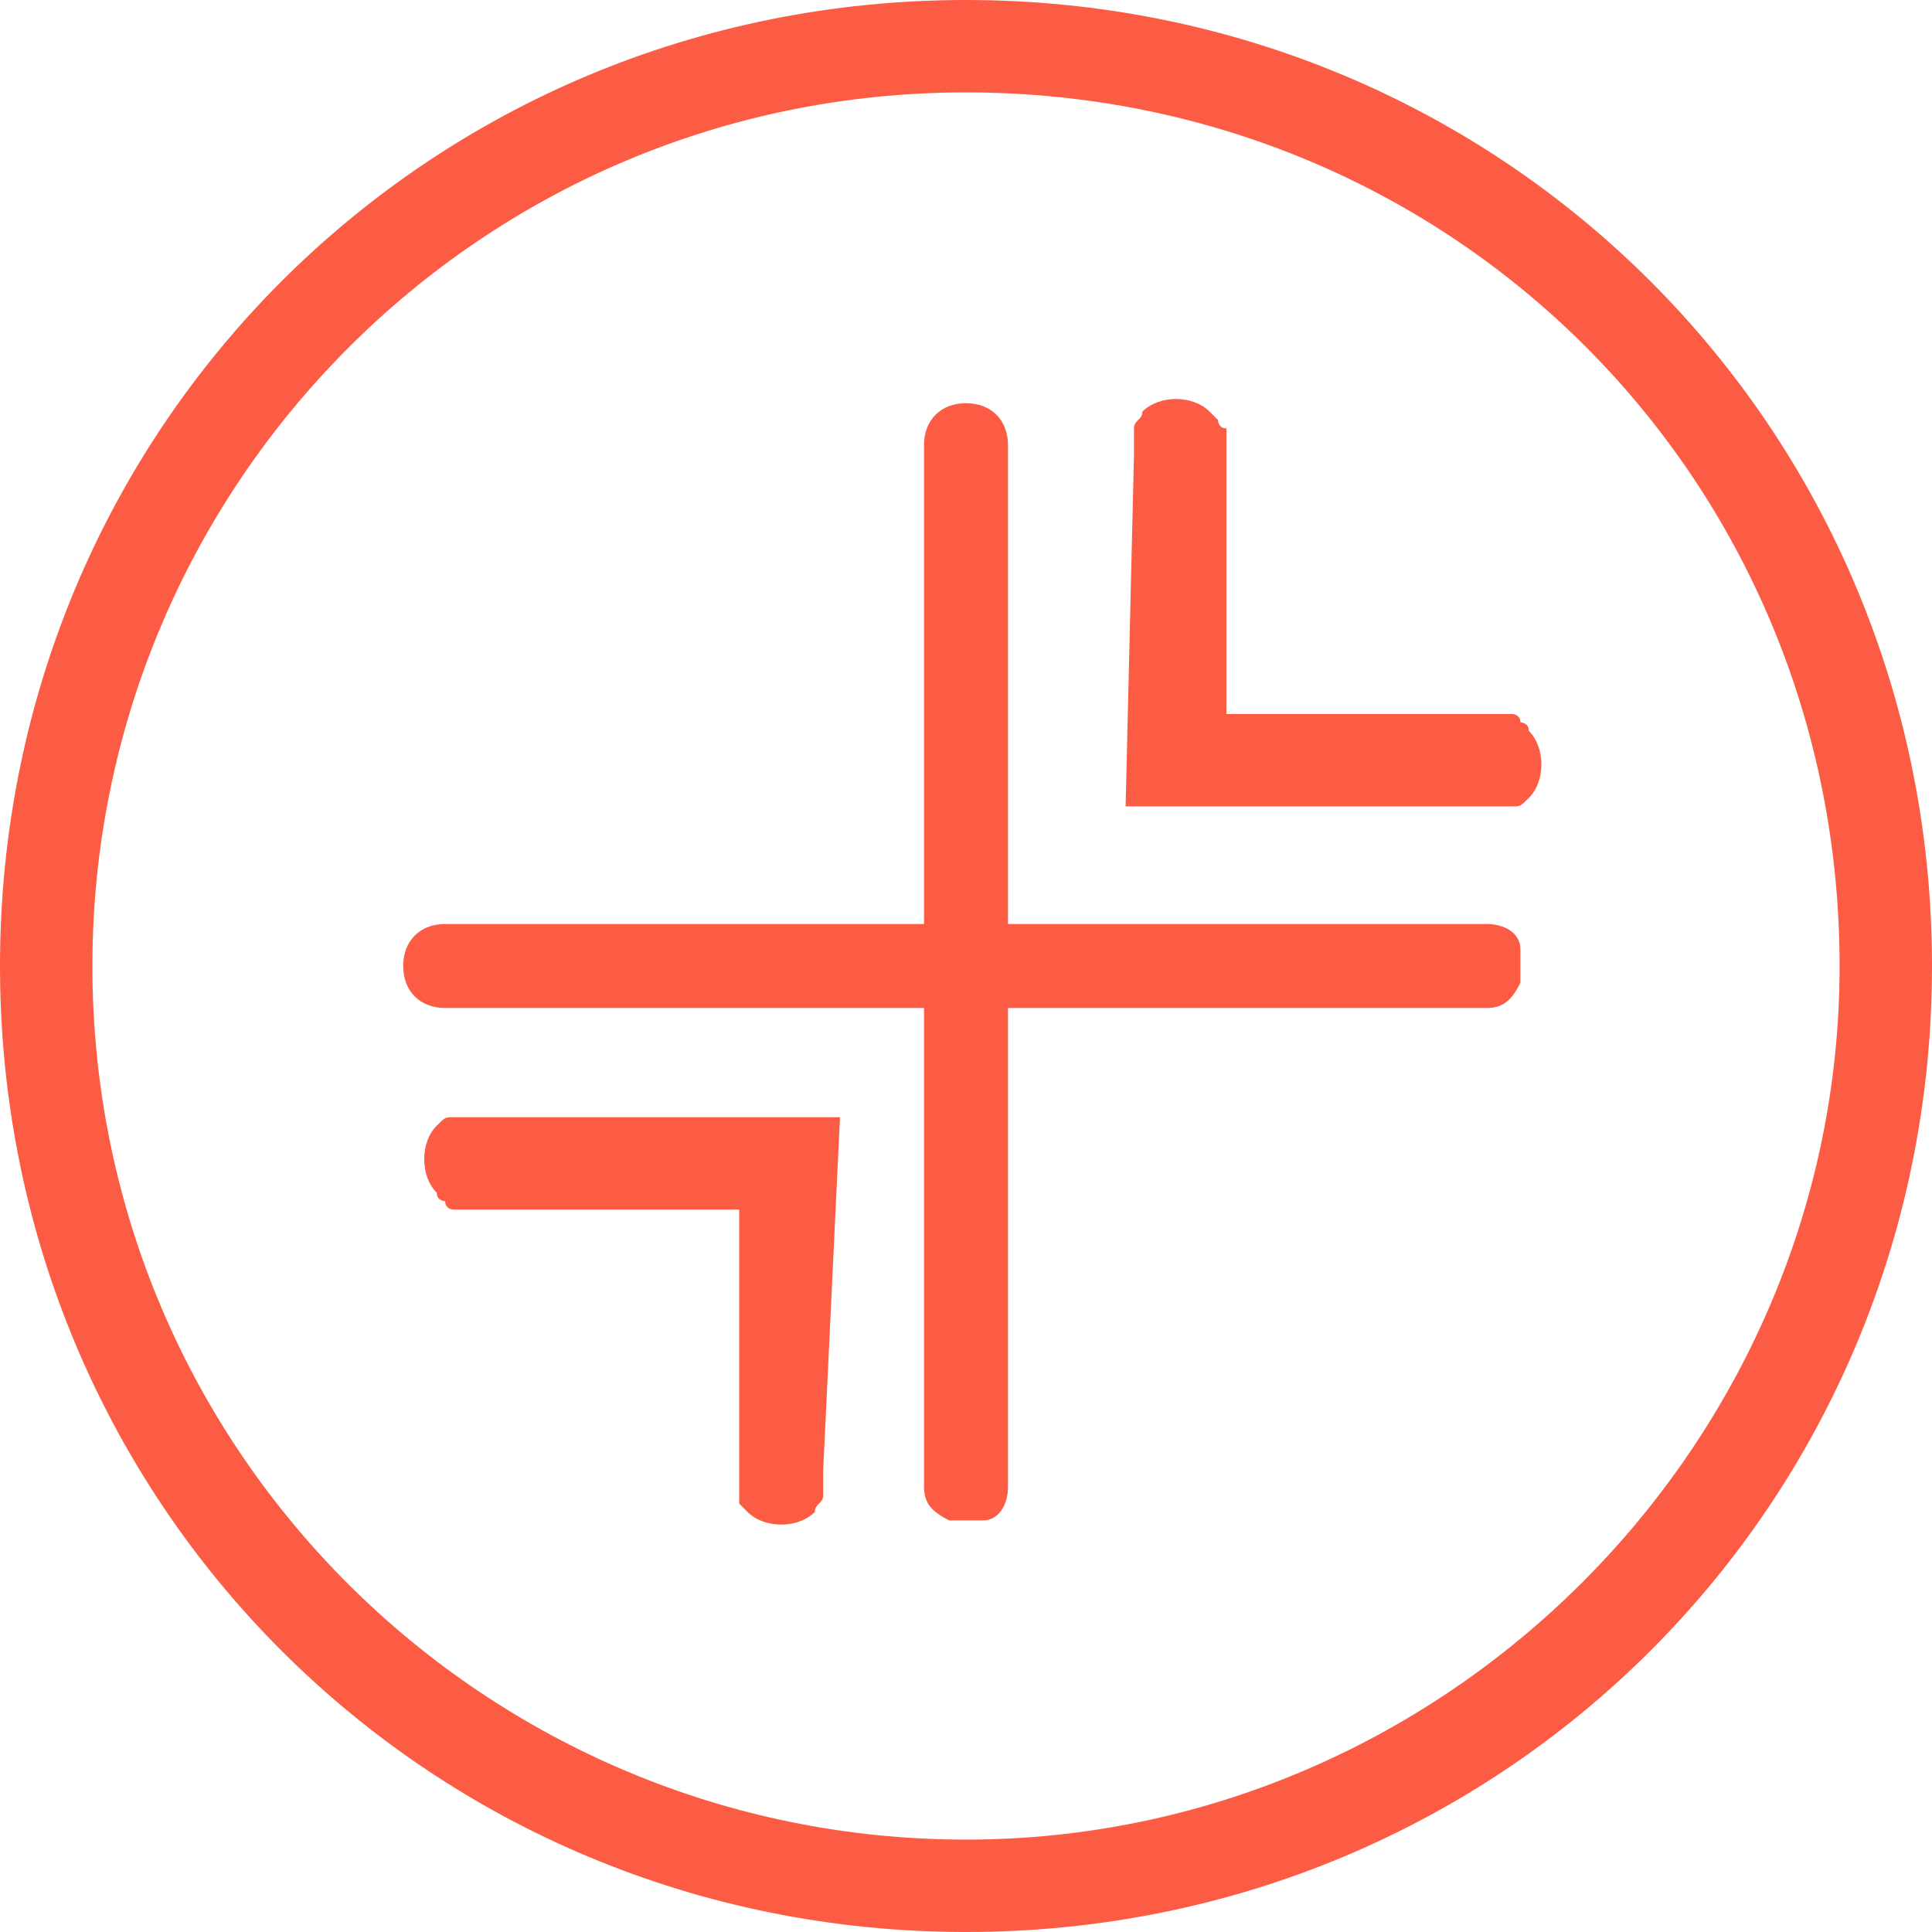 <?xml version="1.0" encoding="utf-8"?>
<!-- Generator: Adobe Illustrator 19.1.1, SVG Export Plug-In . SVG Version: 6.00 Build 0)  -->
<svg version="1.1" xmlns="http://www.w3.org/2000/svg" xmlns:xlink="http://www.w3.org/1999/xlink" x="0px" y="0px"
	 viewBox="0 0 23 23" style="enable-background:new 0 0 23 23;" xml:space="preserve">
<style type="text/css">
	.st0{display:none;}
	.st1{display:inline;}
	.st2{fill:#231F20;}
	.st3{fill:#FB5C43;}
	.st4{fill:none;stroke:#231F20;stroke-width:1.15;stroke-linecap:round;stroke-linejoin:round;stroke-miterlimit:10;}
	.st5{fill:none;stroke:#231F20;stroke-width:1.15;stroke-linecap:round;stroke-miterlimit:10;}
	
		.st6{display:inline;fill:none;stroke:#231F20;stroke-width:1.25;stroke-linecap:round;stroke-linejoin:round;stroke-miterlimit:10;}
	.st7{fill:none;stroke:#231F20;stroke-width:1.25;stroke-linecap:round;stroke-linejoin:round;stroke-miterlimit:10;}
</style>
<g id="Layer_1" class="st0">
	<g class="st1">
		<path class="st2" d="M11.5,6.6c-2.7,0-4.8,2.2-4.8,4.8c0,2.7,2.2,4.8,4.8,4.8c2.7,0,4.8-2.2,4.8-4.8C16.3,8.8,14.2,6.6,11.5,6.6z
			 M11.5,15.3c-2.1,0-3.8-1.7-3.8-3.8c0-2.1,1.7-3.8,3.8-3.8c2.1,0,3.8,1.7,3.8,3.8C15.2,13.6,13.6,15.3,11.5,15.3z"/>
		<path class="st2" d="M11.5,5.7c0.3,0,0.5-0.2,0.5-0.5V4.9h0c0-0.6,0-1,0-1c0-0.3-0.2-0.5-0.5-0.5c-0.3,0-0.5,0.2-0.5,0.5v0.2h0
			c0,0.6,0,1,0,1C11,5.4,11.2,5.7,11.5,5.7z"/>
		<path class="st2" d="M11.5,17.2c-0.3,0-0.5,0.2-0.5,0.5V18h0c0,0.6,0,1,0,1c0,0.3,0.2,0.5,0.5,0.5c0.3,0,0.5-0.2,0.5-0.5v-0.2h0
			c0-0.6,0-1,0-1C12,17.5,11.8,17.2,11.5,17.2z"/>
		<path class="st2" d="M19,10.9h-0.2v0c-0.6,0-1,0-1,0c-0.3,0-0.5,0.2-0.5,0.5c0,0.3,0.2,0.5,0.5,0.5H18v0c0.6,0,1,0,1,0
			c0.3,0,0.5-0.2,0.5-0.5C19.5,11.2,19.3,10.9,19,10.9z"/>
		<path class="st2" d="M5.1,10.9l-1.2,0c-0.3,0-0.5,0.2-0.5,0.5c0,0.3,0.2,0.5,0.5,0.5h0.2l1,0c0.3,0,0.5-0.2,0.5-0.5
			C5.7,11.2,5.4,10.9,5.1,10.9z"/>
		<path class="st2" d="M6.3,15.2l-0.2,0.2l0,0c-0.4,0.4-0.7,0.7-0.7,0.7c-0.2,0.2-0.2,0.6,0,0.8c0.2,0.2,0.6,0.2,0.8,0l0.2-0.2l0,0
			C6.8,16.3,7,16,7,16c0.2-0.2,0.2-0.6,0-0.8C6.8,15,6.5,15,6.3,15.2z"/>
		<path class="st2" d="M16.4,5.5l-0.2,0.2l0,0c-0.4,0.4-0.7,0.7-0.7,0.7c-0.2,0.2-0.2,0.6,0,0.8c0.2,0.2,0.6,0.2,0.8,0L16.4,7l0,0
			c0.4-0.4,0.7-0.7,0.7-0.7c0.2-0.2,0.2-0.6,0-0.8C16.9,5.3,16.6,5.3,16.4,5.5z"/>
		<path class="st2" d="M8.3,16.9l-0.1,0.2l0,0c-0.2,0.5-0.4,0.9-0.4,0.9c-0.1,0.3,0,0.6,0.3,0.7c0.3,0.1,0.6,0,0.7-0.3l0.1-0.2h0
			c0.2-0.5,0.4-0.9,0.4-0.9c0.1-0.3,0-0.6-0.3-0.7C8.7,16.5,8.4,16.7,8.3,16.9z"/>
		<path class="st2" d="M13.9,4.1l-0.1,0.2l0,0c-0.2,0.5-0.4,0.9-0.4,0.9c-0.1,0.3,0,0.6,0.3,0.7c0.3,0.1,0.6,0,0.7-0.3l0.1-0.2l0,0
			c0.2-0.5,0.4-0.9,0.4-0.9c0.1-0.3,0-0.6-0.3-0.7C14.3,3.7,14,3.9,13.9,4.1z"/>
		<path class="st2" d="M15.1,10.9l-2.4,0c-0.3,0-0.5,0.2-0.5,0.5c0,0.3,0.2,0.5,0.5,0.5l0.2,0c0.6,0,2.1,0,2.1,0
			c0.3,0,0.5-0.2,0.5-0.5C15.7,11.2,15.4,10.9,15.1,10.9z"/>
		<path class="st2" d="M12,12.9c0-0.3-0.2-0.5-0.5-0.5c-0.3,0-0.5,0.2-0.5,0.5l0,2.2c0,0.3,0.2,0.5,0.5,0.5c0.3,0,0.5-0.2,0.5-0.5
			L12,12.9z"/>
		<path class="st2" d="M10.3,10.9l-2.4,0c-0.3,0-0.5,0.2-0.5,0.5c0,0.3,0.2,0.5,0.5,0.5l0.2,0c0.6,0,2.1,0,2.1,0
			c0.3,0,0.5-0.2,0.5-0.5C10.9,11.2,10.6,10.9,10.3,10.9z"/>
		<path class="st2" d="M12,7.8c0-0.3-0.2-0.5-0.5-0.5c-0.3,0-0.5,0.2-0.5,0.5l0,2.2c0,0.3,0.2,0.5,0.5,0.5c0.3,0,0.5-0.2,0.5-0.5
			L12,7.8z"/>
		<path class="st2" d="M9.2,4.1l0.1,0.2l0,0c0.2,0.5,0.4,0.9,0.4,0.9c0.1,0.3,0,0.6-0.3,0.7C9.1,6.1,8.8,6,8.6,5.7L8.6,5.5l0,0
			C8.3,4.9,8.2,4.6,8.2,4.6C8.1,4.3,8.2,4,8.5,3.8C8.7,3.7,9.1,3.9,9.2,4.1z"/>
		<path class="st2" d="M14.4,17.2l0.1,0.2l0,0c0.2,0.5,0.4,0.9,0.4,0.9c0.1,0.3,0,0.6-0.3,0.7c-0.3,0.1-0.6,0-0.7-0.3l-0.1-0.2h0
			c-0.2-0.5-0.4-0.9-0.4-0.9c-0.1-0.3,0-0.6,0.3-0.7C14,16.8,14.3,16.9,14.4,17.2z"/>
		<path class="st2" d="M16.3,15.8l0.2,0.2l0,0c0.4,0.4,0.7,0.7,0.7,0.7c0.2,0.2,0.2,0.6,0,0.8c-0.2,0.2-0.6,0.2-0.8,0l-0.2-0.2l0,0
			c-0.4-0.4-0.7-0.7-0.7-0.7c-0.2-0.2-0.2-0.6,0-0.8C15.7,15.6,16.1,15.6,16.3,15.8z"/>
		<path class="st2" d="M6.4,5.5l0.2,0.2l0,0C7,6.1,7.2,6.4,7.2,6.4c0.2,0.2,0.2,0.6,0,0.8C7,7.4,6.7,7.4,6.5,7.1L6.3,7l0,0
			C5.9,6.6,5.6,6.3,5.6,6.3c-0.2-0.2-0.2-0.6,0-0.8C5.8,5.3,6.2,5.3,6.4,5.5z"/>
		<path class="st2" d="M5.2,9.4L5,9.3l0,0C4.4,9,4.1,8.9,4.1,8.9C3.8,8.8,3.7,8.5,3.8,8.2c0.1-0.3,0.4-0.4,0.7-0.3L4.7,8l0,0
			c0.5,0.2,0.9,0.4,0.9,0.4C5.9,8.5,6,8.8,5.9,9.1C5.8,9.3,5.5,9.5,5.2,9.4z"/>
		<path class="st2" d="M18.3,14.9l-0.2-0.1l0,0c-0.5-0.2-0.9-0.4-0.9-0.4c-0.3-0.1-0.4-0.4-0.3-0.7c0.1-0.3,0.4-0.4,0.7-0.3l0.2,0.1
			l0,0c0.5,0.2,0.9,0.4,0.9,0.4c0.3,0.1,0.4,0.4,0.3,0.7C18.9,14.9,18.6,15,18.3,14.9z"/>
		<path class="st2" d="M5.3,13.4l-0.2,0.1l0,0c-0.6,0.2-1,0.3-1,0.3c-0.3,0.1-0.5,0.4-0.4,0.7c0.1,0.3,0.4,0.5,0.7,0.4l0.2-0.1l0,0
			c0.6-0.2,1-0.3,1-0.3C5.9,14.3,6,14,6,13.8C5.9,13.5,5.6,13.3,5.3,13.4z"/>
		<path class="st2" d="M18.2,8L18,8.1l0,0c-0.6,0.2-1,0.3-1,0.3c-0.3,0.1-0.5,0.4-0.4,0.7c0.1,0.3,0.4,0.5,0.7,0.4l0.2-0.1l0,0
			c0.6-0.2,1-0.3,1-0.3C18.8,9,19,8.7,18.9,8.4C18.8,8.1,18.5,7.9,18.2,8z"/>
	</g>
</g>
<g id="Layer_2" class="st0">
	<g class="st1">
		<path class="st2" d="M17.1,7.8c0.3,0,0.5-0.2,0.5-0.5c0-0.3-0.2-0.5-0.5-0.5l0,0H5.9l0,0C5.6,6.7,5.4,7,5.4,7.3
			c0,0.3,0.2,0.5,0.5,0.5H17.1z"/>
		<path class="st2" d="M17.2,13.4H6.1c-0.3,0-0.5,0.2-0.5,0.5c0,0.3,0.2,0.5,0.5,0.5h11.1c0.3,0,0.5-0.2,0.5-0.5
			C17.8,13.7,17.5,13.4,17.2,13.4z"/>
		<path class="st2" d="M6.1,10.1H10c0.3,0,0.5-0.2,0.5-0.5C10.6,9.3,10.3,9,10,9H6.1C5.8,9,5.6,9.3,5.6,9.6
			C5.6,9.9,5.8,10.1,6.1,10.1z"/>
		<path class="st2" d="M6.1,12.4h6.4c0.3,0,0.5-0.2,0.5-0.5c0-0.3-0.2-0.5-0.5-0.5l0,0H6.1l0,0c-0.3,0-0.5,0.2-0.5,0.5
			C5.6,12.2,5.8,12.4,6.1,12.4z"/>
		<path class="st2" d="M10,15.7H6.1c-0.3,0-0.5,0.2-0.5,0.5c0,0.3,0.2,0.5,0.5,0.5H10c0.3,0,0.5-0.2,0.5-0.5
			C10.6,15.9,10.3,15.7,10,15.7z"/>
	</g>
</g>
<g id="Layer_3" class="st0">
	<g class="st1">
		<path class="st2" d="M17.2,13.5c0-0.3-0.2-0.5-0.5-0.5c-0.1,0-0.4,0.2-0.8,0.4c-0.5,0.2-1.1,0.3-1.5,0.3c-1.9,0-3.5-1.6-3.5-3.5
			c0-1.1,0.5-2.1,1.3-2.7l0,0c0.1,0,0.8-0.4,0.8-0.7c0-0.3-0.2-0.5-0.4-0.5c0,0,0,0,0,0c0,0,0,0-0.1,0c0,0,0,0,0,0c0,0,0,0,0,0
			c0,0,0,0,0,0C9.4,6.2,7,8.6,7,11.5s2.4,5.3,5.3,5.3c2,0,3.7-1.1,4.6-2.7C17,14,17.2,13.6,17.2,13.5z M12.3,15.8
			c-2.4,0-4.3-1.9-4.3-4.3c0-1.8,1.1-3.3,2.6-4c-0.5,0.7-0.8,1.6-0.8,2.6c0,2.5,2,4.5,4.5,4.5c0.4,0,0.7,0,1.1-0.1
			C14.6,15.3,13.5,15.8,12.3,15.8z"/>
	</g>
</g>
<g id="Layer_4" class="st0">
	<g class="st1">
		<path class="st2" d="M5.9,7.7h11.1c0.3,0,0.5-0.2,0.5-0.5s-0.2-0.5-0.5-0.5l0,0H5.9l0,0c-0.3,0-0.5,0.2-0.5,0.5S5.6,7.7,5.9,7.7z"
			/>
		<path class="st2" d="M17.1,15.4L17.1,15.4H5.9l0,0c-0.3,0-0.5,0.2-0.5,0.5c0,0.3,0.2,0.5,0.5,0.5h11.1c0.3,0,0.5-0.2,0.5-0.5
			C17.6,15.7,17.4,15.4,17.1,15.4z"/>
		<path class="st2" d="M8.5,12.2C8.4,12.3,8.4,12.3,8.5,12.2c-0.1,0.1-0.1,0.1-0.1,0.1c0,0.1-0.1,0.1-0.1,0.1c0,0,0,0,0,0
			c0,0.1,0,0.1,0,0.2c0,0,0,0,0,0c0,0,0,0,0,0c0,0.3,0.3,0.6,0.6,0.6c0,0,0,0,0,0c0,0,0,0,0,0c0,0,0.1,0,0.1,0c0,0,0.1,0,0.1,0
			c0.1,0,0.1-0.1,0.1-0.1c0,0,1.1-1.1,2.3-2.3c1.2,1.2,2.3,2.3,2.3,2.3c0,0,0,0,0.1,0.1c0,0,0.1,0,0.1,0c0,0,0.1,0,0.1,0
			c0,0,0,0,0,0c0,0,0,0,0,0c0.3,0,0.6-0.3,0.6-0.6c0,0,0,0,0,0c0,0,0,0,0,0c0-0.1,0-0.1,0-0.2c0,0,0,0,0,0c0,0-0.1-0.1-0.1-0.1
			c0,0,0,0,0,0c0,0,0-0.1-0.1-0.1l-3-3L8.5,12.2z"/>
	</g>
</g>
<g id="Layer_5" class="st0">
	<g class="st1">
		<g>
			<path class="st2" d="M10.8,6.4H5.9v0c-0.3,0-0.5,0.2-0.5,0.5c0,0.3,0.2,0.5,0.5,0.5h4.8V6.4z"/>
			<path class="st2" d="M17.1,6.4L17.1,6.4l-4.8,0v1.1h4.8c0.3,0,0.5-0.2,0.5-0.5C17.6,6.6,17.4,6.4,17.1,6.4z"/>
		</g>
		<g>
			<path class="st2" d="M10.8,15.7H5.9l0,0c-0.3,0-0.5,0.2-0.5,0.5c0,0.3,0.2,0.5,0.5,0.5h4.8V15.7z"/>
			<path class="st2" d="M17.1,15.7L17.1,15.7h-4.8v1.1h4.8c0.3,0,0.5-0.2,0.5-0.5C17.6,15.9,17.4,15.7,17.1,15.7z"/>
		</g>
		<g>
			<path class="st2" d="M10.8,8.8H5.9l0,0C5.6,8.8,5.4,9,5.4,9.3c0,0.3,0.2,0.5,0.5,0.5h4.8V8.8z"/>
			<path class="st2" d="M17.1,8.8L17.1,8.8h-4.8v1.1h4.8c0.3,0,0.5-0.2,0.5-0.5C17.6,9,17.4,8.8,17.1,8.8z"/>
		</g>
		<g>
			<path class="st2" d="M17.1,11.1L17.1,11.1h-4.8v1.1h4.8c0.3,0,0.5-0.2,0.5-0.5C17.6,11.4,17.4,11.1,17.1,11.1z"/>
			<path class="st2" d="M10.8,11.1H5.9l0,0c-0.3,0-0.5,0.2-0.5,0.5c0,0.3,0.2,0.5,0.5,0.5h4.8V11.1z"/>
		</g>
		<g>
			<path class="st2" d="M10.8,13.4H5.9l0,0c-0.3,0-0.5,0.2-0.5,0.5c0,0.3,0.2,0.5,0.5,0.5h4.8V13.4z"/>
			<path class="st2" d="M17.1,13.4L17.1,13.4h-4.8v1.1h4.8c0.3,0,0.5-0.2,0.5-0.5C17.6,13.7,17.4,13.4,17.1,13.4z"/>
		</g>
	</g>
</g>
<g id="Layer_6" class="st0">
	<g class="st1">
		<path class="st2" d="M5.8,7.4h11.4c0.3,0,0.6-0.2,0.6-0.6s-0.2-0.6-0.6-0.6l0,0H5.8l0,0c-0.3,0-0.6,0.2-0.6,0.6S5.5,7.4,5.8,7.4z"
			/>
		<path class="st2" d="M17.2,8.7L17.2,8.7H5.8l0,0c-0.3,0-0.6,0.2-0.6,0.6c0,0.3,0.2,0.6,0.6,0.6h11.4c0.3,0,0.6-0.2,0.6-0.6
			C17.7,8.9,17.5,8.7,17.2,8.7z"/>
		<path class="st2" d="M17.2,11.1L17.2,11.1H5.8l0,0c-0.3,0-0.6,0.2-0.6,0.6c0,0.3,0.2,0.6,0.6,0.6h11.4c0.3,0,0.6-0.2,0.6-0.6
			C17.7,11.3,17.5,11.1,17.2,11.1z"/>
		<path class="st2" d="M17.2,13.5L17.2,13.5H5.8l0,0c-0.3,0-0.6,0.2-0.6,0.6c0,0.3,0.2,0.6,0.6,0.6h11.4c0.3,0,0.6-0.2,0.6-0.6
			C17.7,13.7,17.5,13.5,17.2,13.5z"/>
		<path class="st2" d="M17.2,15.8L17.2,15.8l-11.4,0v0c-0.3,0-0.6,0.2-0.6,0.6c0,0.3,0.2,0.6,0.6,0.6h11.4c0.3,0,0.6-0.2,0.6-0.6
			C17.7,16,17.5,15.8,17.2,15.8z"/>
	</g>
</g>
<g id="Layer_7" class="st0">
	<g class="st1">
		<path class="st2" d="M17.1,7.8c0.3,0,0.5-0.2,0.5-0.5c0-0.3-0.2-0.5-0.5-0.5l0,0H5.9l0,0C5.6,6.7,5.4,7,5.4,7.3
			c0,0.3,0.2,0.5,0.5,0.5H17.1z"/>
		<path class="st2" d="M17.2,13.4H6.1c-0.3,0-0.5,0.2-0.5,0.5c0,0.3,0.2,0.5,0.5,0.5h11.1c0.3,0,0.5-0.2,0.5-0.5
			C17.8,13.7,17.5,13.4,17.2,13.4z"/>
		<path class="st2" d="M6.1,10.1H10c0.3,0,0.5-0.2,0.5-0.5C10.6,9.3,10.3,9,10,9H6.1C5.8,9,5.6,9.3,5.6,9.6
			C5.6,9.9,5.8,10.1,6.1,10.1z"/>
		<path class="st2" d="M6.1,12.4h6.4c0.3,0,0.5-0.2,0.5-0.5c0-0.3-0.2-0.5-0.5-0.5v0H6.1v0c-0.3,0-0.5,0.2-0.5,0.5
			C5.6,12.2,5.8,12.4,6.1,12.4z"/>
		<path class="st2" d="M13.1,10.1h3.9c0.3,0,0.5-0.2,0.5-0.5c0-0.3-0.2-0.5-0.5-0.5h-3.9c-0.3,0-0.5,0.2-0.5,0.5
			C12.6,9.9,12.8,10.1,13.1,10.1z"/>
		<path class="st2" d="M17.1,11.3L17.1,11.3h-2H15c-0.3,0-0.5,0.2-0.5,0.5c0,0.3,0.2,0.5,0.5,0.5h0.1H17h0.1c0.3,0,0.5-0.2,0.5-0.5
			C17.6,11.6,17.4,11.3,17.1,11.3z"/>
		<path class="st2" d="M10.7,16.6h6.4c0.3,0,0.5-0.2,0.5-0.5c0-0.3-0.2-0.5-0.5-0.5v0h-6.4v0c-0.3,0-0.5,0.2-0.5,0.5
			C10.2,16.3,10.4,16.6,10.7,16.6z"/>
		<path class="st2" d="M8.1,15.5L8.1,15.5h-2H6.1c-0.3,0-0.5,0.2-0.5,0.5c0,0.3,0.2,0.5,0.5,0.5h0.1h1.9h0.1c0.3,0,0.5-0.2,0.5-0.5
			C8.7,15.7,8.4,15.5,8.1,15.5z"/>
	</g>
</g>
<g id="Layer_8" class="st0">
	<g class="st1">
		<g>
			<path class="st2" d="M17.5,9.6h-4.3l0,0c-0.3,0-0.5,0.2-0.5,0.5c0,0.3,0.2,0.5,0.5,0.5h4.3v0c0.3,0,0.5-0.2,0.5-0.5
				C18.1,9.8,17.8,9.6,17.5,9.6z"/>
			<path class="st2" d="M14.8,7.9v4.3h0c0,0.3,0.2,0.5,0.5,0.5c0.3,0,0.5-0.2,0.5-0.5V7.9h0c0-0.3-0.2-0.5-0.5-0.5
				C15.1,7.3,14.8,7.6,14.8,7.9z"/>
		</g>
		<path class="st2" d="M17.5,13.7h-4.3l0,0c-0.3,0-0.5,0.2-0.5,0.5c0,0.3,0.2,0.5,0.5,0.5h4.3l0,0c0.3,0,0.5-0.2,0.5-0.5
			C18.1,13.9,17.8,13.7,17.5,13.7z"/>
		<path class="st2" d="M8.6,6.1L8.6,6.1C8.6,6.1,8.6,6.1,8.6,6.1C8.6,6,8.5,6,8.5,6c0,0,0-0.1-0.1-0.1c0,0,0,0-0.1-0.1
			c0,0-0.1,0-0.1-0.1c0,0-0.1,0-0.1,0c0,0-0.1,0-0.1,0c0,0-0.1,0-0.1,0c0,0-0.1,0-0.1,0c0,0-0.1,0-0.1,0.1c0,0,0,0-0.1,0.1
			c0,0,0,0.1-0.1,0.1c0,0,0,0,0,0.1c0,0-3.3,9.7-3.3,9.8c0,0.3,0.2,0.5,0.5,0.5c0.2,0,0.4-0.1,0.5-0.3c0,0,1.2-3.4,1.2-3.4h3.2
			l1.1,3.3h0c0.1,0.2,0.3,0.4,0.5,0.4c0.3,0,0.5-0.2,0.5-0.5C11.8,15.8,8.6,6.1,8.6,6.1z M6.8,11.7L8.1,8l1.2,3.7H6.8z"/>
	</g>
</g>
<g id="Layer_9" class="st0">
	<g class="st1">
		<path class="st2" d="M15.7,5.8c-0.3,0-0.5,0.2-0.5,0.5v9.8c-1.2-1.2-3.3-3.3-3.3-3.3c-0.1-0.1-0.3-0.2-0.4-0.2
			c-0.1,0-0.3,0-0.4,0.2c0,0-2.1,2.1-3.3,3.3V6.4c0-0.3-0.2-0.5-0.5-0.5C7,5.8,6.7,6.1,6.7,6.4v11.1c0,0,0,0,0,0c0,0,0,0.1,0,0.1
			c0,0,0,0,0,0c0,0.1,0.1,0.1,0.1,0.1c0,0,0,0,0,0c0,0,0,0,0,0C6.9,18,7,18,7,18c0,0,0,0,0,0c0,0,0,0,0,0c0.1,0,0.1,0,0.2,0
			c0,0,0,0,0,0c0.1,0,0.1,0,0.2,0c0,0,0,0,0,0c0,0,0,0,0,0c0.1,0,0.1-0.1,0.2-0.1c0,0,0.1-0.1,0.2-0.2l2.5-2.5v0l1.2-1.2l1.2,1.2v0
			l2.5,2.5c0.1,0.1,0.1,0.1,0.2,0.2c0.1,0,0.1,0.1,0.2,0.1c0,0,0,0,0,0c0,0,0,0,0,0c0.1,0,0.1,0,0.2,0c0,0,0,0,0,0
			c0.1,0,0.1,0,0.2,0c0,0,0,0,0,0c0,0,0,0,0,0c0.1,0,0.1-0.1,0.2-0.1c0,0,0,0,0,0c0,0,0,0,0,0c0,0,0.1-0.1,0.1-0.2c0,0,0,0,0,0
			c0,0,0-0.1,0-0.1c0,0,0,0,0,0V6.4C16.3,6.1,16,5.8,15.7,5.8z"/>
	</g>
</g>
<g id="Layer_10" class="st0">
	<g class="st1">
		<path class="st2" d="M5.4,7.7c0,0.3,0.2,0.5,0.5,0.5h9.8c-1.2,1.2-3.3,3.3-3.3,3.3c-0.1,0.1-0.2,0.3-0.2,0.4c0,0.1,0,0.3,0.2,0.4
			c0,0,2.1,2.1,3.3,3.3H5.9c-0.3,0-0.5,0.2-0.5,0.5c0,0.3,0.2,0.5,0.5,0.5h11.1c0,0,0,0,0,0c0,0,0.1,0,0.1,0c0,0,0,0,0,0
			c0.1,0,0.1-0.1,0.1-0.1c0,0,0,0,0,0c0,0,0,0,0,0c0,0,0.1-0.1,0.1-0.1c0,0,0,0,0,0l0,0c0-0.1,0-0.1,0-0.2c0,0,0,0,0,0
			c0-0.1,0-0.1,0-0.2c0,0,0,0,0,0c0,0,0,0,0,0c0-0.1-0.1-0.1-0.1-0.2c0,0-0.1-0.1-0.2-0.2l-2.5-2.5h0l-1.2-1.2l1.2-1.2h0l2.5-2.5
			c0.1-0.1,0.1-0.1,0.2-0.2c0.1,0,0.1-0.1,0.1-0.2c0,0,0,0,0,0c0,0,0,0,0,0c0-0.1,0-0.1,0-0.2c0,0,0,0,0,0c0-0.1,0-0.1,0-0.2
			c0,0,0,0,0,0c0,0,0,0,0,0c0-0.1-0.1-0.1-0.1-0.2c0,0,0,0,0,0c0,0,0,0,0,0c0,0-0.1-0.1-0.2-0.1c0,0,0,0,0,0c0,0-0.1,0-0.1,0
			c0,0,0,0,0,0H5.9C5.6,7.2,5.4,7.4,5.4,7.7z"/>
	</g>
</g>
<g id="Layer_11">
	<g>
		<path class="st3" d="M13.5,5.4c0,0,0-0.1,0-0.1c0,0,0,0,0,0c0-0.1,0-0.1,0-0.2c0,0,0,0,0,0c0-0.1,0.1-0.1,0.1-0.2c0,0,0,0,0,0
			c0,0,0,0,0,0c0.2-0.2,0.6-0.2,0.8,0c0,0,0,0,0,0c0,0,0,0,0,0c0,0,0.1,0.1,0.1,0.1c0,0,0,0.1,0.1,0.1c0,0.1,0,0.1,0,0.1
			c0,0,0,1.5,0,3.3c1.7,0,3.3,0,3.3,0c0,0,0.1,0,0.1,0c0,0,0.1,0,0.1,0.1c0,0,0.1,0,0.1,0.1c0,0,0,0,0,0c0,0,0,0,0,0
			c0.2,0.2,0.2,0.6,0,0.8c0,0,0,0,0,0c0,0,0,0,0,0c-0.1,0.1-0.1,0.1-0.2,0.1c0,0,0,0,0,0c-0.1,0-0.1,0-0.2,0c0,0,0,0,0,0
			c0,0-0.1,0-0.1,0l-4.3,0L13.5,5.4z"/>
		<path class="st3" d="M11,5.3c0-0.3,0.2-0.5,0.5-0.5C11.8,4.8,12,5,12,5.3c0,0,0,12.4,0,12.4c0,0.2-0.1,0.4-0.3,0.4
			c-0.1,0-0.1,0-0.2,0c-0.1,0-0.1,0-0.2,0c-0.2-0.1-0.3-0.2-0.3-0.4C11,17.7,11,5.3,11,5.3z"/>
		<path class="st3" d="M5.3,12c-0.3,0-0.5-0.2-0.5-0.5C4.8,11.2,5,11,5.3,11c0,0,12.4,0,12.4,0c0.2,0,0.4,0.1,0.4,0.3
			c0,0.1,0,0.1,0,0.2c0,0.1,0,0.1,0,0.2c-0.1,0.2-0.2,0.3-0.4,0.3C17.7,12,5.3,12,5.3,12z"/>
		<path class="st3" d="M9.8,17.5c0,0,0,0.1,0,0.1c0,0,0,0,0,0c0,0.1,0,0.1,0,0.2c0,0,0,0,0,0c0,0.1-0.1,0.1-0.1,0.2c0,0,0,0,0,0
			c0,0,0,0,0,0c-0.2,0.2-0.6,0.2-0.8,0c0,0,0,0,0,0c0,0,0,0,0,0c0,0-0.1-0.1-0.1-0.1c0,0,0-0.1,0-0.1c0-0.1,0-0.1,0-0.1
			c0,0,0-1.5,0-3.3c-1.7,0-3.3,0-3.3,0c0,0-0.1,0-0.1,0c0,0-0.1,0-0.1-0.1c0,0-0.1,0-0.1-0.1c0,0,0,0,0,0c0,0,0,0,0,0
			c-0.2-0.2-0.2-0.6,0-0.8c0,0,0,0,0,0c0,0,0,0,0,0c0.1-0.1,0.1-0.1,0.2-0.1c0,0,0,0,0,0c0.1,0,0.1,0,0.2,0c0,0,0,0,0,0
			c0,0,0.1,0,0.1,0l4.3,0L9.8,17.5z"/>
	</g>
</g>
<g id="Layer_12" class="st0">
	<g class="st1">
		<g>
			<g>
				<path class="st2" d="M15.9,5.1C15.9,5,15.9,5,15.9,5.1C16,5,16,5,16,5c0.1,0,0.1-0.1,0.1-0.1c0,0,0,0,0,0c0.1,0,0.1,0,0.2,0
					c0,0,0,0,0,0c0,0,0,0,0,0c0.3,0,0.6,0.3,0.6,0.6c0,0,0,0,0,0s0,0,0,0c0,0,0,0.1,0,0.1c0,0,0,0.1,0,0.1c0,0.1-0.1,0.1-0.1,0.1
					c0,0-5,5-5.7,5.7c0.7,0.7,5.7,5.7,5.7,5.7c0,0,0,0,0.1,0.1c0,0,0,0.1,0,0.1c0,0,0,0.1,0,0.1c0,0,0,0,0,0s0,0,0,0
					c0,0.3-0.3,0.6-0.6,0.6c0,0,0,0,0,0c0,0,0,0,0,0c-0.1,0-0.1,0-0.2,0c0,0,0,0,0,0c0,0-0.1-0.1-0.1-0.1c0,0,0,0,0,0
					c0,0-0.1,0-0.1-0.1l-6.4-6.4L15.9,5.1z"/>
				<path class="st2" d="M15.9,8.5C15.9,8.4,15.9,8.4,15.9,8.5C16,8.4,16,8.4,16,8.4c0.1,0,0.1-0.1,0.1-0.1c0,0,0,0,0,0
					c0.1,0,0.1,0,0.2,0c0,0,0,0,0,0c0,0,0,0,0,0c0.3,0,0.6,0.3,0.6,0.6c0,0,0,0,0,0c0,0,0,0,0,0c0,0,0,0.1,0,0.1c0,0,0,0.1,0,0.1
					c0,0.1-0.1,0.1-0.1,0.1c0,0-1.1,1.1-2.3,2.3c1.2,1.2,2.3,2.3,2.3,2.3c0,0,0,0,0.1,0.1c0,0,0,0.1,0,0.1c0,0.1,0,0.1,0,0.1
					c0,0,0,0,0,0c0,0,0,0,0,0c0,0.3-0.3,0.6-0.6,0.6c0,0,0,0,0,0c0,0,0,0,0,0c-0.1,0-0.1,0-0.2,0c0,0,0,0,0,0c0,0-0.1-0.1-0.1-0.1
					c0,0,0,0,0,0c0,0-0.1,0-0.1-0.1l-3-3L15.9,8.5z"/>
			</g>
			<path class="st2" d="M7.2,5.3c0-0.3,0.2-0.5,0.5-0.5C8,4.8,8.3,5,8.3,5.3c0,0,0,12.4,0,12.4c0,0.2-0.1,0.4-0.3,0.4
				c-0.1,0-0.1,0-0.2,0c-0.1,0-0.1,0-0.2,0c-0.2-0.1-0.3-0.2-0.3-0.4C7.2,17.7,7.2,5.3,7.2,5.3z"/>
		</g>
	</g>
</g>
<g id="Layer_13" class="st0">
	<g class="st1">
		<g>
			<circle class="st2" cx="10.5" cy="11.3" r="0.5"/>
			<circle class="st2" cx="7.5" cy="17" r="0.5"/>
			<circle class="st2" cx="7.5" cy="14.3" r="0.5"/>
			<path class="st2" d="M12,6.2C8.1,6.2,5,8.4,5,11.1c0,1.3,0.8,2.5,2,3.4l0,0c0,0,0,2.5,0,2.5c0,0.3,0.2,0.5,0.5,0.5
				c0.1,0,0.1,0,0.2,0c0,0,0,0,0,0l0,0c0,0,0,0,0,0l3.2-1.5c0,0,0.8,0.1,1.2,0.1c3.9,0,7.1-2.2,7.1-4.9C19.1,8.4,16,6.2,12,6.2z
				 M12,14.9c-0.5,0-0.9,0-1.4-0.1c0,0,0,0,0,0s-0.8,0.5-1.8,1c-1,0.6-0.9,0.3-0.9,0.3L8.1,14c0,0,0,0,0,0C6.8,13.3,6,12.3,6,11.1
				C6,9,8.7,7.3,12,7.3c3.3,0,6,1.7,6,3.8C18,13.2,15.4,14.9,12,14.9z"/>
			<circle class="st2" cx="12" cy="11.3" r="0.5"/>
			<circle class="st2" cx="13.6" cy="11.3" r="0.5"/>
		</g>
	</g>
</g>
<g id="Layer_14" class="st0">
	<g class="st1">
		<path class="st2" d="M18.1,9.4C18,7,15.9,5.2,13.6,5.3c-2.4,0.1-4.2,2.2-4.1,4.5c0,0.8,0.3,1.6,0.8,2.3l-5.2,4.6
			c-0.2,0.2-0.2,0.5,0,0.8c0.2,0.2,0.5,0.2,0.8,0l5.2-4.7c0.8,0.7,1.9,1.1,3,1C16.4,13.8,18.2,11.8,18.1,9.4z M14,12.8
			c-1.8,0.1-3.3-1.3-3.4-3c-0.1-1.8,1.3-3.3,3-3.4c1.8-0.1,3.3,1.3,3.4,3C17.1,11.2,15.7,12.7,14,12.8z"/>
	</g>
</g>
<g id="Layer_15" class="st0">
	<g class="st1">
		<path class="st2" d="M15.7,13.1c0,0,0.4,0.3,0.9-0.2c0.5-0.6,0.6,0.2,0.6,0.2l-0.4,1.1c0,0-0.8-0.1-0.8-0.1c0,0-0.4-0.2-0.4-0.2
			l-0.1-0.2L15.7,13.1z"/>
		<path class="st2" d="M18,11.5C18,7.9,15.1,5,11.5,5C7.9,5,5,7.9,5,11.5c0,3.6,2.9,6.5,6.5,6.5c0.9,0,1.7-0.2,2.5-0.5v0
			c0,0,0,0,0,0c0.3-0.1,0.7-0.3,1-0.5c0,0,0.1,0,0.1-0.1c0,0,0,0,0,0l0,0c0.1-0.1,0.2-0.3,0.2-0.5c0-0.3-0.3-0.6-0.6-0.6
			c-0.1,0-0.3,0-0.4,0.1l0,0c-0.1,0.1-0.2,0.1-0.3,0.1c-0.8,0.4-1.7,0.7-2.7,0.7c-3,0-5.4-2.4-5.4-5.4c0-3,2.4-5.4,5.4-5.4
			s5.4,2.4,5.4,5.4c0,0.5-0.1,0.9-0.2,1.3c-0.1,0.2-0.3,0.5-0.8,0.6c0,0,0,0,0,0c0,0,0,0,0,0c-0.4,0-0.8-0.4-0.8-0.8
			c0,0,0-0.1,0-0.2c0-0.3,0-0.5,0-0.8c0,0,0,0,0,0c0,0,0,0,0,0c0-1.5,0-3,0-3C15,8.2,14.8,8,14.5,8C14.2,8,14,8.2,14,8.5V9
			c-0.6-0.6-1.5-1-2.5-1C9.5,8,8,9.5,8,11.5c0,2,1.6,3.5,3.5,3.5c1,0,1.7-0.3,2.4-1c0,0,0.2-0.2,0.4-0.4l0,0c0,0,0.5,0.6,1.3,0.8
			c0,0,0,0,0,0c0,0,0,0,0,0c0,0,0,0,0,0c0.1,0,0.2,0,0.4,0c0.5,0,0.9-0.2,1.1-0.3c0.1,0,1-0.7,0.9-2.5C18,11.6,18,11.6,18,11.5z
			 M11.5,13.9c-1.3,0-2.4-1.1-2.4-2.4c0-1.3,1.1-2.4,2.4-2.4c1.3,0,2.4,1.1,2.4,2.4c0,0,0,0,0,0.1c0,0,0,0,0,0
			C13.9,12.9,12.8,13.9,11.5,13.9z"/>
	</g>
</g>
<g id="Layer_16" class="st0">
	<g class="st1">
		<path class="st2" d="M12.5,5.1C12.5,5.1,12.5,5.1,12.5,5.1c0.1-0.1,0.1-0.1,0.1-0.1c0,0,0.1-0.1,0.1-0.1c0,0,0,0,0,0
			c0.1,0,0.1,0,0.2,0c0,0,0,0,0,0c0,0,0,0,0,0c0.3,0,0.6,0.3,0.6,0.6c0,0,0,0,0,0s0,0,0,0c0,0,0,0.1,0,0.1c0,0,0,0.1,0,0.1
			c0,0.1-0.1,0.1-0.1,0.1c0,0-4.9,4.9-5.7,5.6c0.7,0.7,5.6,5.6,5.7,5.6c0,0,0,0.1,0.1,0.1c0,0,0,0.1,0,0.1c0,0.1,0,0.1,0,0.1
			c0,0,0,0,0,0c0,0,0,0,0,0c0,0.3-0.3,0.6-0.6,0.6c0,0,0,0,0,0c0,0,0,0,0,0c-0.1,0-0.1,0-0.2,0c0,0,0,0,0,0c0,0-0.1-0.1-0.1-0.1
			c0,0,0,0,0,0c0,0-0.1,0-0.1-0.1l-6.4-6.4L12.5,5.1z"/>
		<path class="st2" d="M12.5,8.5C12.5,8.5,12.5,8.5,12.5,8.5c0.1-0.1,0.1-0.1,0.1-0.1c0,0,0.1-0.1,0.1-0.1c0,0,0,0,0,0
			c0.1,0,0.1,0,0.2,0c0,0,0,0,0,0c0,0,0,0,0,0c0.3,0,0.6,0.3,0.6,0.6c0,0,0,0,0,0c0,0,0,0,0,0c0,0,0,0.1,0,0.1c0,0,0,0.1,0,0.1
			c0,0.1-0.1,0.1-0.1,0.1c0,0-1.1,1.1-2.3,2.3c1.2,1.2,2.3,2.3,2.3,2.3c0,0,0,0,0.1,0.1c0,0,0,0.1,0,0.1c0,0.1,0,0.1,0,0.1
			c0,0,0,0,0,0c0,0,0,0,0,0c0,0.3-0.3,0.6-0.6,0.6c0,0,0,0,0,0c0,0,0,0,0,0c-0.1,0-0.1,0-0.2,0c0,0,0,0,0,0c0,0-0.1-0.1-0.1-0.1
			c0,0,0,0,0,0c0,0-0.1,0-0.1-0.1l-3-3L12.5,8.5z"/>
	</g>
</g>
<g id="Layer_17" class="st0">
	<g class="st1">
		<path class="st2" d="M10.5,5.1C10.5,5,10.5,5,10.5,5.1C10.4,5,10.4,5,10.4,5c-0.1,0-0.1-0.1-0.1-0.1c0,0,0,0,0,0
			c-0.1,0-0.1,0-0.2,0c0,0,0,0,0,0c0,0,0,0,0,0c-0.3,0-0.6,0.3-0.6,0.6c0,0,0,0,0,0c0,0,0,0,0,0c0,0,0,0.1,0,0.1c0,0,0,0.1,0,0.1
			c0,0.1,0.1,0.1,0.1,0.1c0,0,5,5,5.7,5.7c-0.7,0.7-5.7,5.7-5.7,5.7c0,0,0,0-0.1,0.1c0,0,0,0.1,0,0.1c0,0,0,0.1,0,0.1c0,0,0,0,0,0
			c0,0,0,0,0,0c0,0.3,0.3,0.6,0.6,0.6c0,0,0,0,0,0c0,0,0,0,0,0c0.1,0,0.1,0,0.2,0c0,0,0,0,0,0c0,0,0.1-0.1,0.1-0.1c0,0,0,0,0,0
			c0,0,0.1,0,0.1-0.1l6.4-6.4L10.5,5.1z"/>
		<path class="st2" d="M10.5,8.5C10.5,8.4,10.5,8.4,10.5,8.5c-0.1-0.1-0.1-0.1-0.1-0.1c-0.1,0-0.1-0.1-0.1-0.1c0,0,0,0,0,0
			c-0.1,0-0.1,0-0.2,0c0,0,0,0,0,0c0,0,0,0,0,0c-0.3,0-0.6,0.3-0.6,0.6c0,0,0,0,0,0c0,0,0,0,0,0c0,0,0,0.1,0,0.1c0,0,0,0.1,0,0.1
			c0,0.1,0.1,0.1,0.1,0.1c0,0,1.1,1.1,2.3,2.3c-1.2,1.2-2.3,2.3-2.3,2.3c0,0,0,0.1-0.1,0.1c0,0,0,0.1,0,0.1c0,0.1,0,0.1,0,0.1
			c0,0,0,0,0,0c0,0,0,0,0,0c0,0.3,0.3,0.6,0.6,0.6c0,0,0,0,0,0c0,0,0,0,0,0c0.1,0,0.1,0,0.2,0c0,0,0,0,0,0c0,0,0.1-0.1,0.1-0.1
			c0,0,0,0,0,0c0,0,0.1,0,0.1-0.1l3-3L10.5,8.5z"/>
	</g>
</g>
<g id="Layer_18" class="st0">
	<g class="st1">
		<g>
			<path class="st2" d="M7.1,5.1C7.1,5,7.1,5,7.1,5.1C7,5,7,5,7,5C7,4.9,6.9,4.9,6.9,4.9c0,0,0,0,0,0c-0.1,0-0.1,0-0.2,0
				c0,0,0,0,0,0c0,0,0,0,0,0C6.3,4.8,6,5.1,6,5.4c0,0,0,0,0,0c0,0,0,0,0,0c0,0,0,0.1,0,0.1c0,0,0,0.1,0,0.1c0,0.1,0.1,0.1,0.1,0.1
				c0,0,5,5,5.7,5.7c-0.7,0.7-5.7,5.7-5.7,5.7c0,0,0,0-0.1,0.1c0,0,0,0.1,0,0.1c0,0.1,0,0.1,0,0.1c0,0,0,0,0,0s0,0,0,0
				c0,0.3,0.3,0.6,0.6,0.6c0,0,0,0,0,0c0,0,0,0,0,0c0.1,0,0.1,0,0.2,0c0,0,0,0,0,0c0,0,0.1-0.1,0.1-0.1c0,0,0,0,0,0
				c0,0,0.1,0,0.1-0.1l6.4-6.4L7.1,5.1z"/>
			<path class="st2" d="M7.1,8.5C7.1,8.4,7.1,8.4,7.1,8.5C7,8.4,7,8.4,7,8.4C7,8.3,6.9,8.3,6.9,8.3c0,0,0,0,0,0c-0.1,0-0.1,0-0.2,0
				c0,0,0,0,0,0c0,0,0,0,0,0C6.3,8.2,6,8.5,6,8.8c0,0,0,0,0,0c0,0,0,0,0,0c0,0,0,0.1,0,0.1c0,0,0,0.1,0,0.1c0,0.1,0.1,0.1,0.1,0.1
				c0,0,1.1,1.1,2.3,2.3c-1.2,1.2-2.3,2.3-2.3,2.3c0,0,0,0-0.1,0.1c0,0,0,0.1,0,0.1c0,0.1,0,0.1,0,0.1c0,0,0,0,0,0c0,0,0,0,0,0
				c0,0.3,0.3,0.6,0.6,0.6c0,0,0,0,0,0c0,0,0,0,0,0c0.1,0,0.1,0,0.2,0c0,0,0,0,0,0c0,0,0.1-0.1,0.1-0.1c0,0,0,0,0,0
				c0,0,0.1,0,0.1-0.1l3-3L7.1,8.5z"/>
		</g>
		<path class="st2" d="M15.8,5.3c0-0.3-0.2-0.5-0.5-0.5c-0.3,0-0.5,0.2-0.5,0.5c0,0,0,12.4,0,12.4c0,0.2,0.1,0.4,0.3,0.4
			c0.1,0,0.1,0,0.2,0c0.1,0,0.1,0,0.2,0c0.2-0.1,0.3-0.2,0.3-0.4C15.8,17.7,15.8,5.3,15.8,5.3z"/>
	</g>
</g>
<g id="Layer_19" class="st0">
	<g class="st1">
		<path class="st2" d="M17,5.1H6.2C6,5.1,5.9,5.2,5.8,5.3C5.7,5.4,5.6,5.5,5.6,5.7v1.2v9.7v1.2c0,0.3,0.2,0.5,0.5,0.5H17
			c0.3,0,0.5-0.2,0.5-0.5v-1.2V6.9V5.7C17.6,5.4,17.3,5.1,17,5.1z M16.5,6.9v9.7v0.7H6.7v-0.7V6.9V6.2h9.8V6.9z"/>
		<path class="st2" d="M15,8.8C15,8.7,15,8.7,15,8.8c-0.1-0.1-0.1-0.1-0.1-0.1c0,0,0,0-0.1,0c0,0-0.1,0-0.1,0c0,0-0.1,0-0.1,0
			c0,0,0,0-0.1,0c0,0,0,0,0,0c-0.2,0-5.9,0-5.9,0C8.4,8.5,8.1,8.8,8.1,9c0,0,0,0,0,0v1.1c0,0.3,0.2,0.5,0.5,0.5
			c0.3,0,0.5-0.2,0.5-0.5V9.6h1.9c0,0,0,3.5,0,4.8h-0.5c-0.3,0-0.5,0.2-0.5,0.5c0,0.3,0.2,0.5,0.5,0.5h2c0.3,0,0.5-0.2,0.5-0.5
			c0-0.3-0.2-0.5-0.5-0.5h-0.5c0-1.1,0-3.7,0-4.8c0,0,1.2,0,1.9,0v0.5c0,0.3,0.2,0.5,0.5,0.5c0.3,0,0.5-0.2,0.5-0.5v-1V9
			C15.1,8.9,15,8.8,15,8.8z"/>
	</g>
</g>
<g id="Layer_20" class="st0">
	<g class="st1">
		<g>
			<circle class="st2" cx="7.4" cy="6.6" r="0.5"/>
			<path class="st2" d="M7.9,8.9c0,0.3-0.2,0.5-0.5,0.5c-0.3,0-0.5-0.2-0.5-0.5c0-0.3,0.2-0.5,0.5-0.5C7.7,8.3,7.9,8.6,7.9,8.9z"/>
			<circle class="st2" cx="7.4" cy="11.3" r="0.5"/>
			<path class="st2" d="M7.9,13.7c0,0.3-0.2,0.5-0.5,0.5c-0.3,0-0.5-0.2-0.5-0.5c0-0.3,0.2-0.5,0.5-0.5C7.7,13.1,7.9,13.4,7.9,13.7z
				"/>
			<path class="st2" d="M7.9,15.9c0,0.3-0.2,0.5-0.5,0.5c-0.3,0-0.5-0.2-0.5-0.5c0-0.3,0.2-0.5,0.5-0.5C7.7,15.4,7.9,15.6,7.9,15.9z
				"/>
			<g>
				<path class="st2" d="M15.6,15.5h-1.3h-3.5H9.5C9.2,15.5,9,15.7,9,16c0,0.3,0.2,0.5,0.5,0.5h1.3h3.5h1.3c0.3,0,0.5-0.2,0.5-0.5
					C16.2,15.7,15.9,15.5,15.6,15.5z"/>
				<path class="st2" d="M15.6,8.5h-1.3h-3.5H9.5C9.2,8.5,9,8.8,9,9.1c0,0.3,0.2,0.5,0.5,0.5h1.3h3.5h1.3c0.3,0,0.5-0.2,0.5-0.5
					C16.2,8.8,15.9,8.5,15.6,8.5z"/>
				<path class="st2" d="M15.6,10.9h-1.3h-3.5H9.5c-0.3,0-0.5,0.2-0.5,0.5C9,11.7,9.2,12,9.5,12h1.3h3.5h1.3c0.3,0,0.5-0.2,0.5-0.5
					C16.2,11.1,15.9,10.9,15.6,10.9z"/>
				<path class="st2" d="M15.6,13.2L15.6,13.2h-1.3h-3.5H9.5l0,0c-0.3,0-0.5,0.2-0.5,0.5c0,0.3,0.2,0.5,0.5,0.5h1.3h3.5h1.3
					c0.3,0,0.5-0.2,0.5-0.5C16.2,13.4,15.9,13.2,15.6,13.2z"/>
				<path class="st2" d="M9.5,7.2h1.3h3.5h1.3c0.3,0,0.5-0.2,0.5-0.5c0-0.3-0.2-0.5-0.5-0.5l0,0h-1.3h-3.5H9.5l0,0
					C9.2,6.1,9,6.4,9,6.7C9,7,9.2,7.2,9.5,7.2z"/>
			</g>
		</g>
	</g>
</g>
<g id="Layer_21" class="st0">
	<g class="st1">
		<g>
			<path class="st2" d="M14.3,14.4c0-0.3-0.2-0.5-0.5-0.5c-0.4,0-0.5,0.3-0.5,0.3l-1.6,4.3c-0.7-1.5-2-4.3-2-4.3c0,0,0,0,0,0
				c0,0-0.1-0.1-0.1-0.1c0,0-0.1-0.1-0.1-0.1c0,0-0.2-0.1-0.2-0.1c-0.3,0-0.5,0.2-0.5,0.5c0,0,0,0.1,0,0.1c0,0.1,2.4,5.4,2.4,5.4
				c0,0.1,0.1,0.2,0.1,0.2c0,0.1,0.1,0.1,0.1,0.2c0,0,0,0,0,0c0,0,0,0,0,0c0,0,0.1,0.1,0.1,0.1c0,0,0,0,0,0c0.1,0,0.1,0,0.2,0h0
				c0,0,0,0,0,0c0.1,0,0.1,0,0.2,0c0,0,0,0,0,0c0,0,0,0,0,0c0.1,0,0.1-0.1,0.1-0.1c0,0,0,0,0,0c0,0,0.1-0.1,0.1-0.1c0,0,0,0,0,0
				C12.2,20,14.3,14.4,14.3,14.4z"/>
			<path class="st2" d="M14.1,12c0,0-1.2,0-2.6,0c-1.3,0-2.6,0-2.6,0c-0.3,0-0.5,0.2-0.5,0.5c0,0.3,0.2,0.5,0.5,0.5h1.7h1.8h1.7
				c0.3,0,0.5-0.2,0.5-0.5C14.6,12.3,14.4,12,14.1,12z"/>
			<path class="st2" d="M14.6,4.1C14.6,4.1,14.6,4.1,14.6,4.1c0-0.3-0.2-0.5-0.5-0.5c0,0-1.2,0-2.6,0c-1.3,0-2.6,0-2.6,0
				c-0.3,0-0.5,0.2-0.5,0.5c0,0,0,0,0,0.1l0,6.1c0,0,0,0.3,0,0.5v0v0c0,0,0,0,0,0c0,0.1,0.1,0.2,0.1,0.3c0.1,0.1,0.2,0.2,0.4,0.2
				h1.7h1.8h1.7c0,0,0,0,0,0c0.1,0,0.1,0,0.1,0c0,0,0,0,0,0c0,0,0,0,0,0c0.2-0.1,0.3-0.2,0.3-0.4c0,0,0,0,0,0c0,0,0,0,0,0
				c0,0,0,0,0,0C14.6,10.1,14.6,6.4,14.6,4.1z M11.5,10.1c-0.8,0-1.5,0-2,0c0-1.1,0-3.6,0-5.5h1.1h1.8h1.1v5.5
				C13,10.1,12.3,10.1,11.5,10.1z"/>
		</g>
	</g>
</g>
<g id="Layer_22" class="st0">
	<g class="st1">
		<g>
			<path class="st2" d="M17.1,6.5L17.1,6.5l-0.3-1.9l0-0.1l-0.1,0l-1.9,0.2l-0.1,0c-0.3,0-0.5,0.3-0.5,0.6c0,0.3,0.3,0.5,0.6,0.5
				l0.1,0l0.9-0.1l0.1,0.9l0,0.1c0,0.3,0.3,0.5,0.6,0.5C17,7.1,17.2,6.8,17.1,6.5z"/>
			<path class="st2" d="M19.8,8.4C19.8,8.4,19.8,8.4,19.8,8.4C19.8,8.4,19.8,8.4,19.8,8.4c0-0.1-0.1-0.1-0.1-0.2c0,0,0,0,0,0
				c0,0,0,0,0,0c0,0-0.1-0.1-0.2-0.1c0,0,0,0,0,0c0,0-0.1,0-0.1,0c0,0,0,0,0,0l-4.6,0c-0.1-0.1-0.1-0.2-0.1-0.2l0,0L12,3.1
				c-0.1-0.2-0.3-0.3-0.4-0.3c0,0,0,0-0.1,0c0,0,0,0-0.1,0c-0.2,0-0.3,0.1-0.4,0.3L8.4,7.9h0c0,0-0.1,0.1-0.1,0.2l-4.6,0
				c0,0,0,0,0,0c0,0-0.1,0-0.1,0c0,0,0,0,0,0c-0.1,0-0.1,0.1-0.2,0.1c0,0,0,0,0,0c0,0,0,0,0,0c0,0-0.1,0.1-0.1,0.2c0,0,0,0,0,0h0
				c0,0.1,0,0.1,0,0.2c0,0,0,0,0,0.1c0,0.1,0,0.1,0,0.2c0,0,0,0,0,0c0,0,0,0,0,0C3.3,8.9,3.3,9,3.3,9c0,0,0.1,0.1,0.2,0.2l3.7,3.7
				c0,0,0.1,0.1,0.1,0.3l0,0l0,0l-0.7,1.5l0,0L5.2,18c0,0.1-0.1,0.2-0.1,0.2c0,0.1,0,0.1,0,0.2c0,0,0,0,0,0c0,0,0,0,0,0
				c0,0.1,0,0.1,0,0.2c0,0,0,0,0,0c0,0.1,0.1,0.1,0.1,0.2c0,0,0,0,0,0c0,0,0,0,0,0c0,0,0.1,0.1,0.2,0.1c0,0,0,0,0,0c0,0,0,0,0,0
				c0.1,0,0.1,0,0.2,0c0,0,0,0,0,0c0,0,0.1,0,0.1,0c0,0,0,0,0,0l4-1.6c0.8-0.3,1.5-0.6,1.8-0.7l5.6,2.3c0,0,0,0,0,0c0,0,0.1,0,0.1,0
				c0,0,0,0,0,0c0.1,0,0.1,0,0.2,0c0,0,0,0,0,0c0,0,0,0,0,0c0.1,0,0.1-0.1,0.2-0.1c0,0,0,0,0,0l0,0c0,0,0.1-0.1,0.1-0.2c0,0,0,0,0,0
				c0,0,0-0.1,0-0.2c0,0,0,0,0,0c0,0,0,0,0,0c0-0.1,0-0.1,0-0.2c0,0-2.2-5-2.2-5l0,0l0,0c-0.1-0.1,0.1-0.3,0.1-0.3h0h0l3.7-3.7
				c0.1-0.1,0.1-0.1,0.2-0.2c0.1-0.1,0.1-0.1,0.1-0.2c0,0,0,0,0,0c0,0,0,0,0,0c0-0.1,0-0.1,0-0.2c0,0,0,0,0-0.1
				C19.8,8.6,19.8,8.5,19.8,8.4z M14.6,12.5c-0.1,0.1-0.1,0.1-0.1,0.2l0,0l0,0c-0.1,0.1-0.1,0.3,0,0.4c0,0,1.1,2.7,1.8,4.3l-4.5-1.8
				c-0.2,0-0.3-0.1-0.5,0L10,16.1l-3.4,1.3c0.7-1.6,1.8-4.3,1.8-4.3c0.1-0.3,0.1-0.4-0.1-0.6c0,0-2.1-2.1-3.3-3.3l3.6,0v0
				c0.2,0,0.3-0.1,0.4-0.3c0,0,1.6-2.9,2.4-4.4c0.8,1.5,2.4,4.4,2.4,4.4c0.1,0.2,0.3,0.3,0.5,0.3v0l3.6,0
				C16.7,10.4,14.6,12.5,14.6,12.5z"/>
			<path class="st2" d="M5.6,6.6L5.6,6.6l0.3-1.9l0-0.1l0.1,0l1.9,0.2l0.1,0c0.3,0,0.5,0.3,0.5,0.6c0,0.3-0.3,0.5-0.6,0.5l-0.1,0
				L6.8,5.8L6.7,6.7l0,0.1c0,0.3-0.3,0.5-0.6,0.5C5.8,7.2,5.6,6.9,5.6,6.6z"/>
			<path class="st2" d="M5.3,14.8L5.3,14.8l-1.8-0.8l-0.1,0l0-0.1l0.7-1.8l0-0.1c0.1-0.3,0.4-0.4,0.7-0.3c0.3,0.1,0.4,0.4,0.3,0.7
				l0,0.1l-0.3,0.8l0.8,0.4l0.1,0C6,14,6.2,14.3,6,14.6C5.9,14.8,5.6,15,5.3,14.8z"/>
			<path class="st2" d="M17.9,14.8L17.9,14.8l1.8-0.8l0.1,0l0-0.1L19,12.2l0-0.1c-0.1-0.3-0.4-0.4-0.7-0.3C18,12,17.9,12.3,18,12.5
				l0,0.1l0.3,0.8l-0.8,0.4l-0.1,0c-0.3,0.1-0.4,0.4-0.3,0.7C17.3,14.8,17.6,15,17.9,14.8z"/>
			<path class="st2" d="M13,18.8L13,18.8l-1.4,1.4l0,0l0,0l-1.4-1.3l-0.1-0.1c-0.2-0.2-0.2-0.5,0-0.8c0.2-0.2,0.5-0.2,0.8,0l0.1,0.1
				l0.7,0.6l0.7-0.6l0.1-0.1c0.2-0.2,0.6-0.2,0.8,0S13.3,18.5,13,18.8z"/>
		</g>
	</g>
</g>
<g id="Layer_24" class="st0">
	<g class="st1">
		<path class="st2" d="M11.5,17.6c-0.3,0-0.6,0.3-0.6,0.6v0.2h0c0,0.6,0,1,0,1c0,0.3,0.3,0.6,0.6,0.6c0.3,0,0.6-0.3,0.6-0.6v-0.2h0
			c0-0.6,0-1,0-1C12.1,17.8,11.9,17.6,11.5,17.6z"/>
		<path class="st2" d="M11.5,5.4c0.3,0,0.6-0.2,0.6-0.6V4.6h0c0-0.6,0-1,0-1c0-0.3-0.3-0.6-0.6-0.6C11.2,3,11,3.3,11,3.6v0.2h0
			c0,0.6,0,1,0,1C11,5.2,11.2,5.4,11.5,5.4z"/>
		<path class="st2" d="M19.4,10.9h-0.2v0c-0.6,0-1,0-1,0c-0.3,0-0.6,0.3-0.6,0.6c0,0.3,0.3,0.6,0.6,0.6h0.2v0c0.6,0,1,0,1,0
			c0.3,0,0.6-0.2,0.6-0.6C20,11.2,19.7,10.9,19.4,10.9z"/>
		<path class="st2" d="M4.8,10.9H4.6v0c-0.6,0-1,0-1,0c-0.3,0-0.6,0.3-0.6,0.6c0,0.3,0.3,0.6,0.6,0.6h0.2v0c0.6,0,1,0,1,0
			c0.3,0,0.6-0.2,0.6-0.6C5.4,11.2,5.1,10.9,4.8,10.9z"/>
		<path class="st2" d="M17.8,16L17.8,16c-0.4-0.4-0.7-0.7-0.7-0.7c-0.2-0.2-0.6-0.2-0.8,0c-0.2,0.2-0.2,0.6,0,0.8l0.2,0.2l0,0
			c0.4,0.4,0.7,0.7,0.7,0.7c0.2,0.2,0.6,0.2,0.8,0c0.2-0.2,0.2-0.6,0-0.8L17.8,16z"/>
		<path class="st2" d="M5.5,6.5L5.5,6.5C6,7,6.3,7.3,6.3,7.3c0.2,0.2,0.6,0.2,0.8,0c0.2-0.2,0.2-0.6,0-0.8L6.9,6.3l0,0
			C6.5,5.9,6.2,5.6,6.2,5.6C6,5.3,5.6,5.3,5.4,5.6c-0.2,0.2-0.2,0.6,0,0.8L5.5,6.5z"/>
		<path class="st2" d="M6.6,16.1l-0.2,0.2l0,0C6,16.7,5.7,17,5.7,17c-0.2,0.2-0.2,0.6,0,0.8c0.2,0.2,0.6,0.2,0.8,0l0.2-0.2l0,0
			c0.4-0.4,0.7-0.7,0.7-0.7c0.2-0.2,0.2-0.6,0-0.8C7.2,15.9,6.8,15.9,6.6,16.1z"/>
		<path class="st2" d="M16.9,7.6l0.2-0.2l0,0c0.4-0.4,0.7-0.7,0.7-0.7C18,6.5,18,6.2,17.8,6c-0.2-0.2-0.6-0.2-0.8,0l-0.2,0.2l0,0
			c-0.4,0.4-0.7,0.7-0.7,0.7c-0.2,0.2-0.2,0.6,0,0.8C16.4,7.9,16.7,7.9,16.9,7.6z"/>
		<path class="st2" d="M11.5,6.5c-2.8,0-5,2.2-5,5c0,2.8,2.2,5,5,5c2.8,0,5-2.2,5-5C16.5,8.7,14.3,6.5,11.5,6.5z M11.5,15.4
			c-2.2,0-3.9-1.8-3.9-3.9c0-2.2,1.8-3.9,3.9-3.9c2.2,0,3.9,1.7,3.9,3.9C15.4,13.7,13.7,15.4,11.5,15.4z"/>
	</g>
</g>
<g id="Réteg_25" class="st0">
	<g class="st1">
		<rect x="5.1" y="9.1" class="st4" width="12.8" height="7.9"/>
		<g>
			<g>
				<path class="st2" d="M11.5,5.1c1.5,0,2.8,1.4,3.2,3.4H8.3C8.7,6.6,10,5.1,11.5,5.1 M11.5,4C9,4,7,6.5,7,9.7H16
					C16,6.5,14,4,11.5,4L11.5,4z"/>
			</g>
		</g>
		<circle class="st5" cx="11.5" cy="13.1" r="1.4"/>
	</g>
</g>
<g id="Réteg_26" class="st0">
	<g class="st1">
		<g>
			<g>
				<path class="st2" d="M11.5,5.4c1.6,0,2.8,1.3,2.8,2.8s-1.3,2.8-2.8,2.8S8.7,9.8,8.7,8.3S9.9,5.4,11.5,5.4 M11.5,4.3
					c-2.2,0-4,1.8-4,4c0,2.2,1.8,4,4,4s4-1.8,4-4C15.5,6.1,13.7,4.3,11.5,4.3L11.5,4.3z"/>
			</g>
		</g>
		<g>
			<g>
				<path class="st2" d="M11.5,12.3c2.7,0,4.9,2.1,5.4,4.8H6.1C6.6,14.3,8.8,12.3,11.5,12.3 M11.5,11.1c-3.7,0-6.7,3.2-6.7,7.1h13.4
					C18.2,14.3,15.2,11.1,11.5,11.1L11.5,11.1z"/>
			</g>
		</g>
	</g>
</g>
<g id="Réteg_27" class="st0">
	<g class="st1">
		<path d="M14.5,9.8c-0.3,0-0.5-0.2-0.5-0.5l0-2.6h-0.9c0,1.9,0,7.9,0,7.9c0,0,0,0,0,0c0,0.2,0,0.3,0,0.5c0,0.5,0,1,0,1.4
			c2-2.1,2.7-5.4,2.9-6.7H14.5L14.5,9.8z"/>
		<path d="M11.5,0C5.2,0,0,5.1,0,11.5S5.2,23,11.5,23C17.9,23,23,17.9,23,11.5S17.9,0,11.5,0z M8.5,18.2c-0.3,0-0.5-0.2-0.5-0.5
			c0-0.3,0.2-0.5,0.5-0.5c0.3,0,0.5,0.2,0.5,0.5C9,18,8.8,18.2,8.5,18.2z M9,14.6c0,0.2-0.1,0.4-0.3,0.4c-0.1,0-0.1,0-0.2,0
			c-0.1,0-0.1,0-0.2,0c-0.2-0.1-0.3-0.2-0.3-0.4c0-0.1,0-0.5,0-0.5l0-8c0-0.3,0.2-0.5,0.5-0.5C8.8,5.7,9,5.9,9,6.1
			C9,6.1,9,14.6,9,14.6z M12.7,18.2C12.7,18.2,12.7,18.2,12.7,18.2L12.7,18.2c-0.1,0-0.1,0-0.2,0c-0.3,0-0.5-0.2-0.5-0.5v-0.6h0
			v-2.1v-0.4c0,0,0,0,0,0c0,0,0-0.2,0-0.4V13h0v-0.6c0,0,0,0,0,0l0-6.2c0,0,0,0,0-0.1s0,0,0-0.1v0c0,0,0,0,0,0c0,0,0-0.1,0-0.1
			c0-0.1,0.1-0.2,0.3-0.3c0,0,0,0,0,0c0,0,0.1,0,0.1,0c0,0,0.1,0,0.1,0h0.1h1.9h0.1h0c0.3,0,0.5,0.2,0.5,0.5c0,0,0,0,0,0.1
			c0,0.3,0,1.3,0,2.6h1.4h0.1c0.3,0,0.5,0.2,0.5,0.5C16.4,15.8,12.7,18.2,12.7,18.2z"/>
	</g>
</g>
<g id="Layer_23">
	<path class="st3" d="M11.5,0C5.1,0,0,5.1,0,11.5C0,17.9,5.1,23,11.5,23C17.9,23,23,17.9,23,11.5C23,5.1,17.9,0,11.5,0z M11.5,21.9
		c-5.7,0-10.4-4.6-10.4-10.4c0-5.7,4.6-10.4,10.4-10.4s10.4,4.6,10.4,10.4C21.9,17.2,17.2,21.9,11.5,21.9z"/>
</g>
<g id="Réteg_28" class="st0">
	<rect x="6.2" y="4.6" class="st6" width="10.7" height="13.8"/>
	<g class="st1">
		<line class="st7" x1="8.2" y1="8.1" x2="14.7" y2="8.1"/>
		<line class="st7" x1="8.2" y1="10.4" x2="11.8" y2="10.4"/>
		<line class="st7" x1="13.4" y1="10.4" x2="14.7" y2="10.4"/>
		<line class="st7" x1="8.2" y1="12.7" x2="14.7" y2="12.7"/>
		<line class="st7" x1="8.2" y1="14.9" x2="11.8" y2="14.9"/>
		<line class="st7" x1="13.4" y1="14.9" x2="14.7" y2="14.9"/>
	</g>
</g>
</svg>
